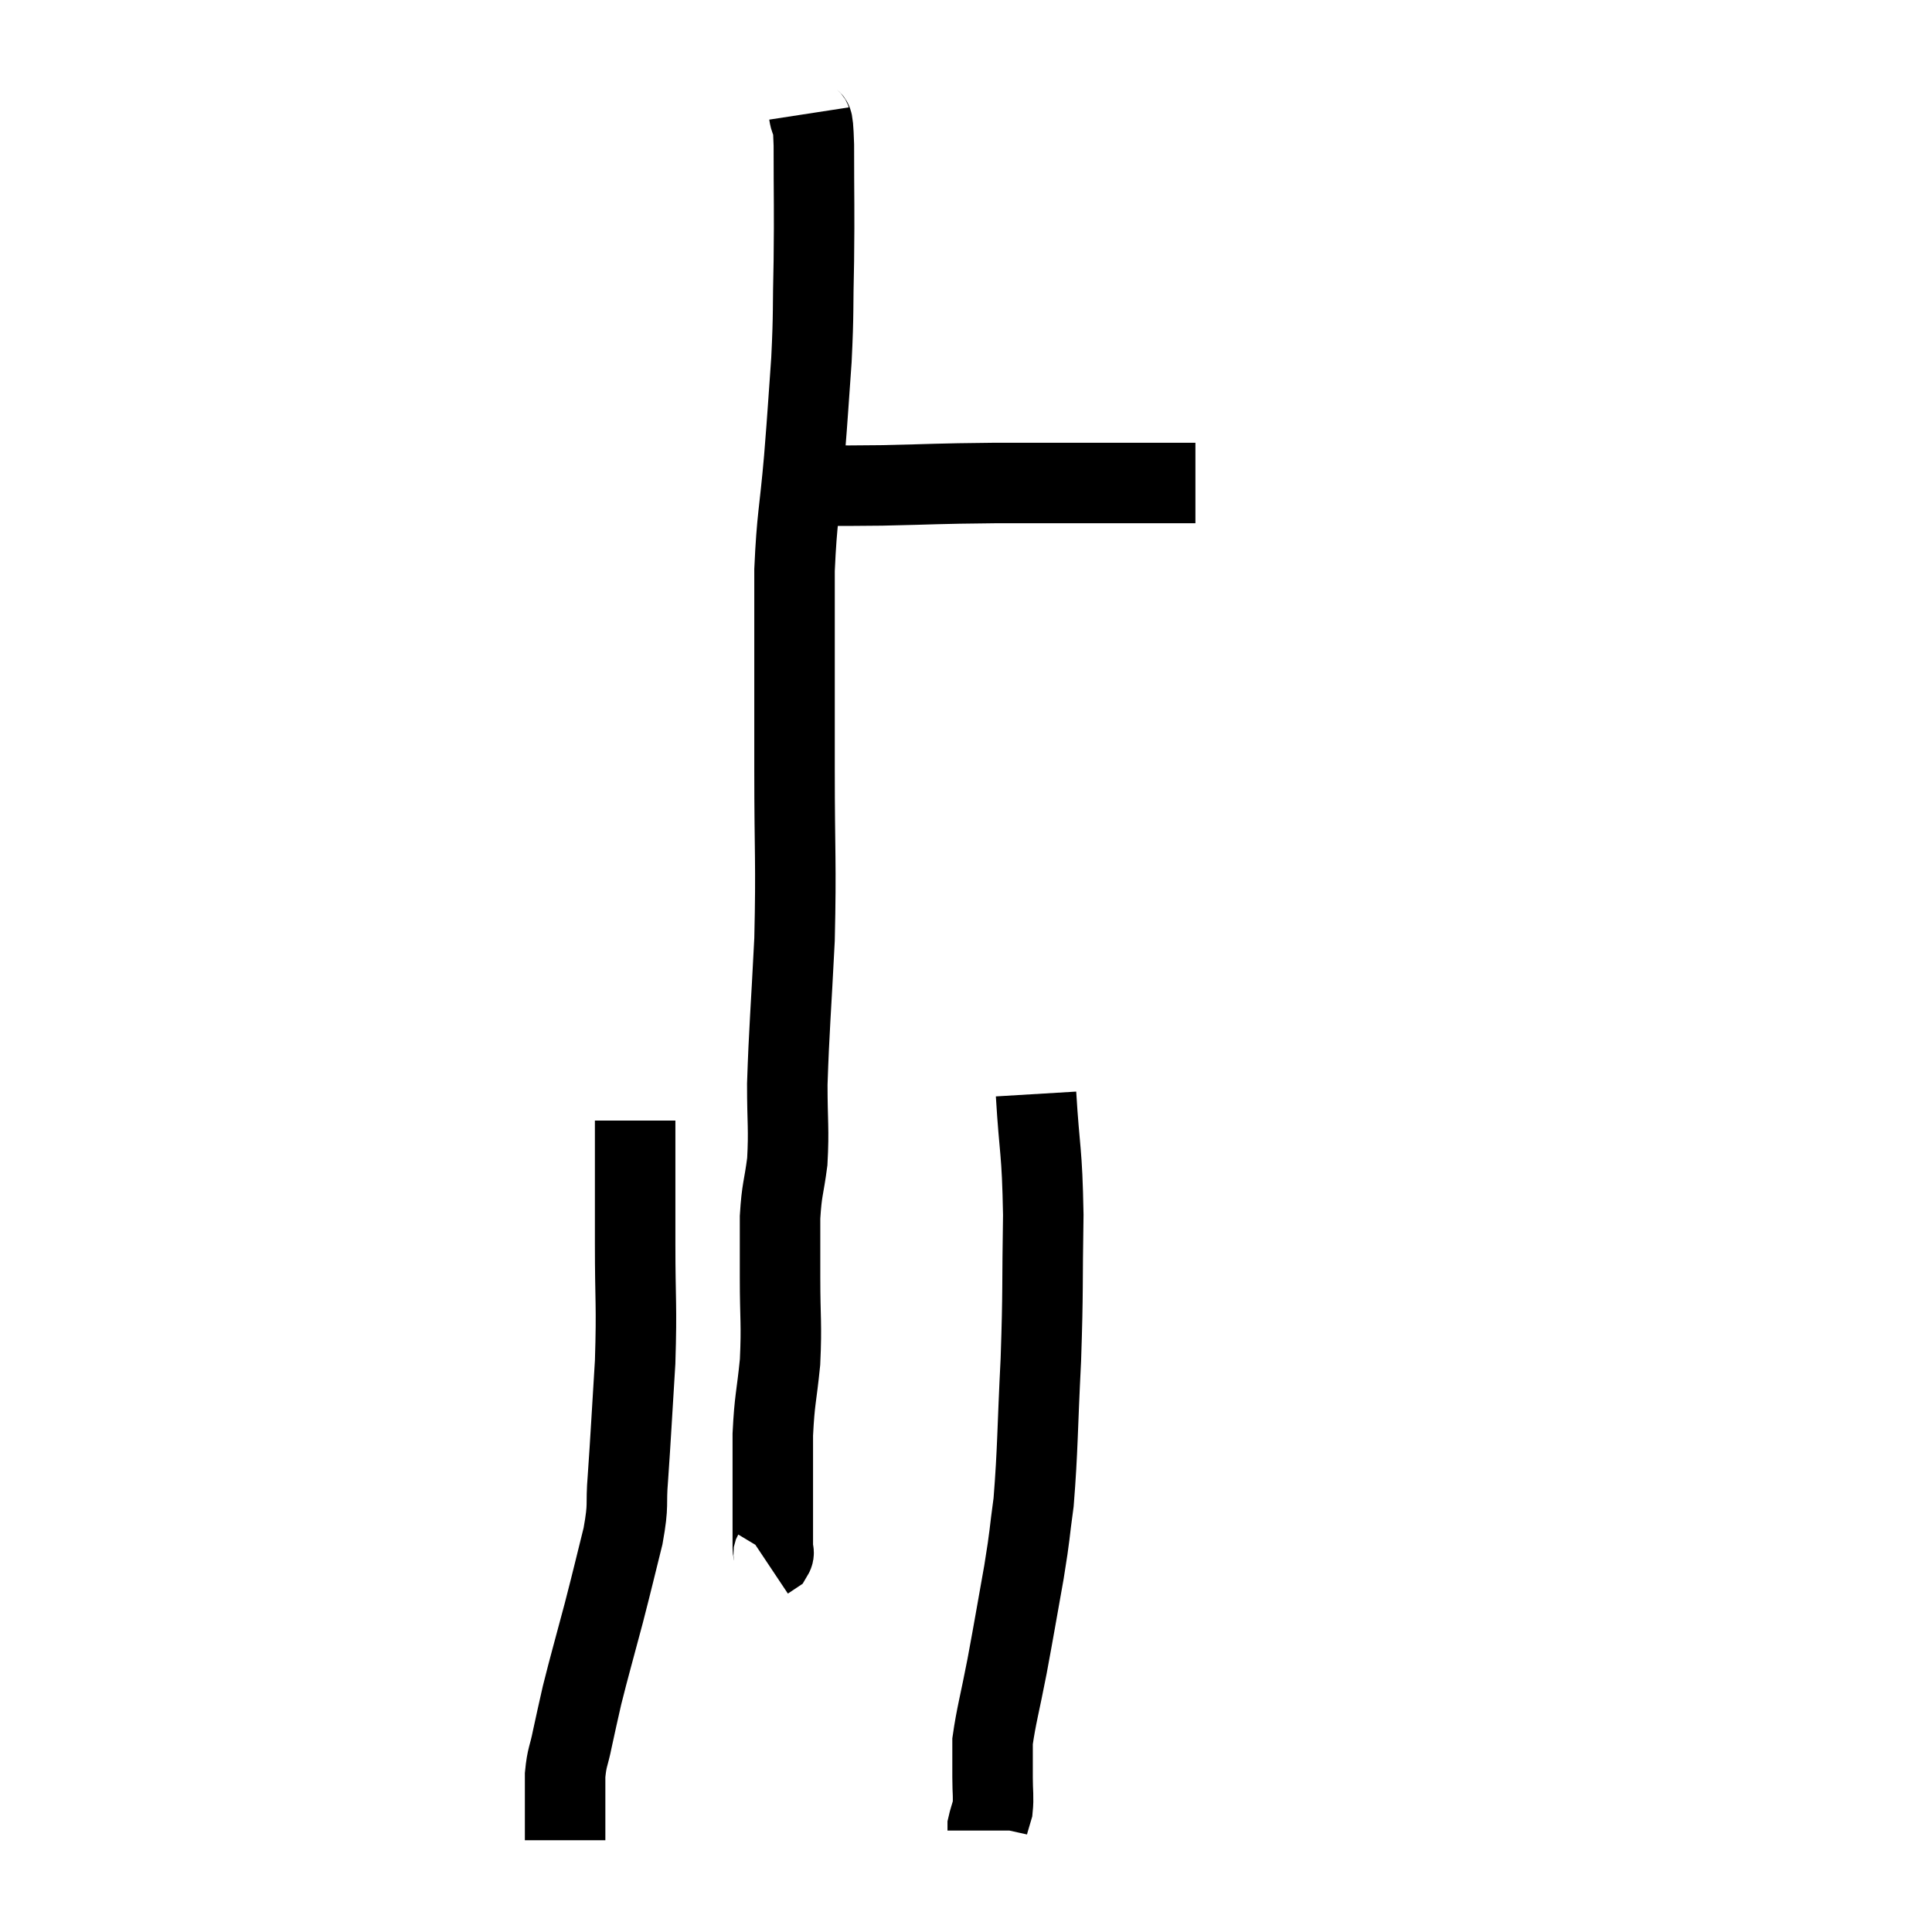 <svg width="48" height="48" viewBox="0 0 48 48" xmlns="http://www.w3.org/2000/svg"><path d="M 19.38 12.06 C 20.64 12.06, 20.565 12.075, 21.9 12.06 C 23.31 12.03, 23.175 12.015, 24.72 12 C 26.4 12, 26.835 12, 28.08 12 C 28.89 12, 29.295 12, 29.7 12 L 29.7 12" fill="none" stroke="black" stroke-width="2"></path><path d="M 20.1 2.82 C 20.16 3.21, 20.19 2.685, 20.22 3.6 C 20.22 5.04, 20.235 5.145, 20.22 6.48 C 20.19 7.71, 20.22 7.71, 20.16 8.94 C 20.07 10.17, 20.085 10.095, 19.98 11.4 C 19.86 12.78, 19.8 12.825, 19.74 14.16 C 19.74 15.45, 19.74 15.495, 19.74 16.74 C 19.74 17.94, 19.74 17.49, 19.74 19.14 C 19.74 21.24, 19.785 21.39, 19.74 23.34 C 19.65 25.14, 19.605 25.56, 19.56 26.94 C 19.56 27.9, 19.605 28.035, 19.56 28.86 C 19.47 29.55, 19.425 29.52, 19.38 30.24 C 19.38 30.99, 19.38 30.84, 19.38 31.74 C 19.38 32.79, 19.425 32.865, 19.38 33.84 C 19.29 34.74, 19.245 34.74, 19.2 35.64 C 19.2 36.54, 19.2 36.87, 19.2 37.44 C 19.2 37.68, 19.2 37.665, 19.2 37.92 C 19.2 38.19, 19.2 38.28, 19.2 38.46 C 19.2 38.55, 19.245 38.565, 19.2 38.64 L 19.02 38.76" fill="none" stroke="black" stroke-width="2"></path><path d="M 15.78 27.84 C 15.78 29.37, 15.78 29.4, 15.78 30.9 C 15.78 32.37, 15.825 32.385, 15.78 33.84 C 15.69 35.28, 15.675 35.64, 15.6 36.72 C 15.54 37.44, 15.63 37.32, 15.48 38.16 C 15.24 39.12, 15.255 39.09, 15 40.08 C 14.73 41.1, 14.655 41.34, 14.46 42.12 C 14.34 42.66, 14.325 42.705, 14.22 43.2 C 14.13 43.65, 14.085 43.635, 14.04 44.1 C 14.04 44.58, 14.04 44.655, 14.04 45.06 C 14.04 45.39, 14.04 45.555, 14.04 45.72 C 14.04 45.72, 14.04 45.72, 14.04 45.72 L 14.04 45.72" fill="none" stroke="black" stroke-width="2"></path><path d="M 25.74 27.18 C 25.83 28.68, 25.89 28.53, 25.92 30.18 C 25.89 31.98, 25.92 31.995, 25.86 33.78 C 25.77 35.55, 25.785 36, 25.68 37.32 C 25.56 38.19, 25.605 38.04, 25.44 39.06 C 25.23 40.23, 25.215 40.35, 25.02 41.4 C 24.84 42.33, 24.75 42.63, 24.66 43.26 C 24.66 43.59, 24.66 43.695, 24.66 43.92 C 24.66 44.04, 24.66 43.905, 24.66 44.16 C 24.66 44.55, 24.69 44.64, 24.66 44.94 C 24.6 45.15, 24.57 45.225, 24.54 45.36 C 24.54 45.42, 24.54 45.45, 24.54 45.48 L 24.54 45.48" fill="none" stroke="black" stroke-width="2"></path></svg>